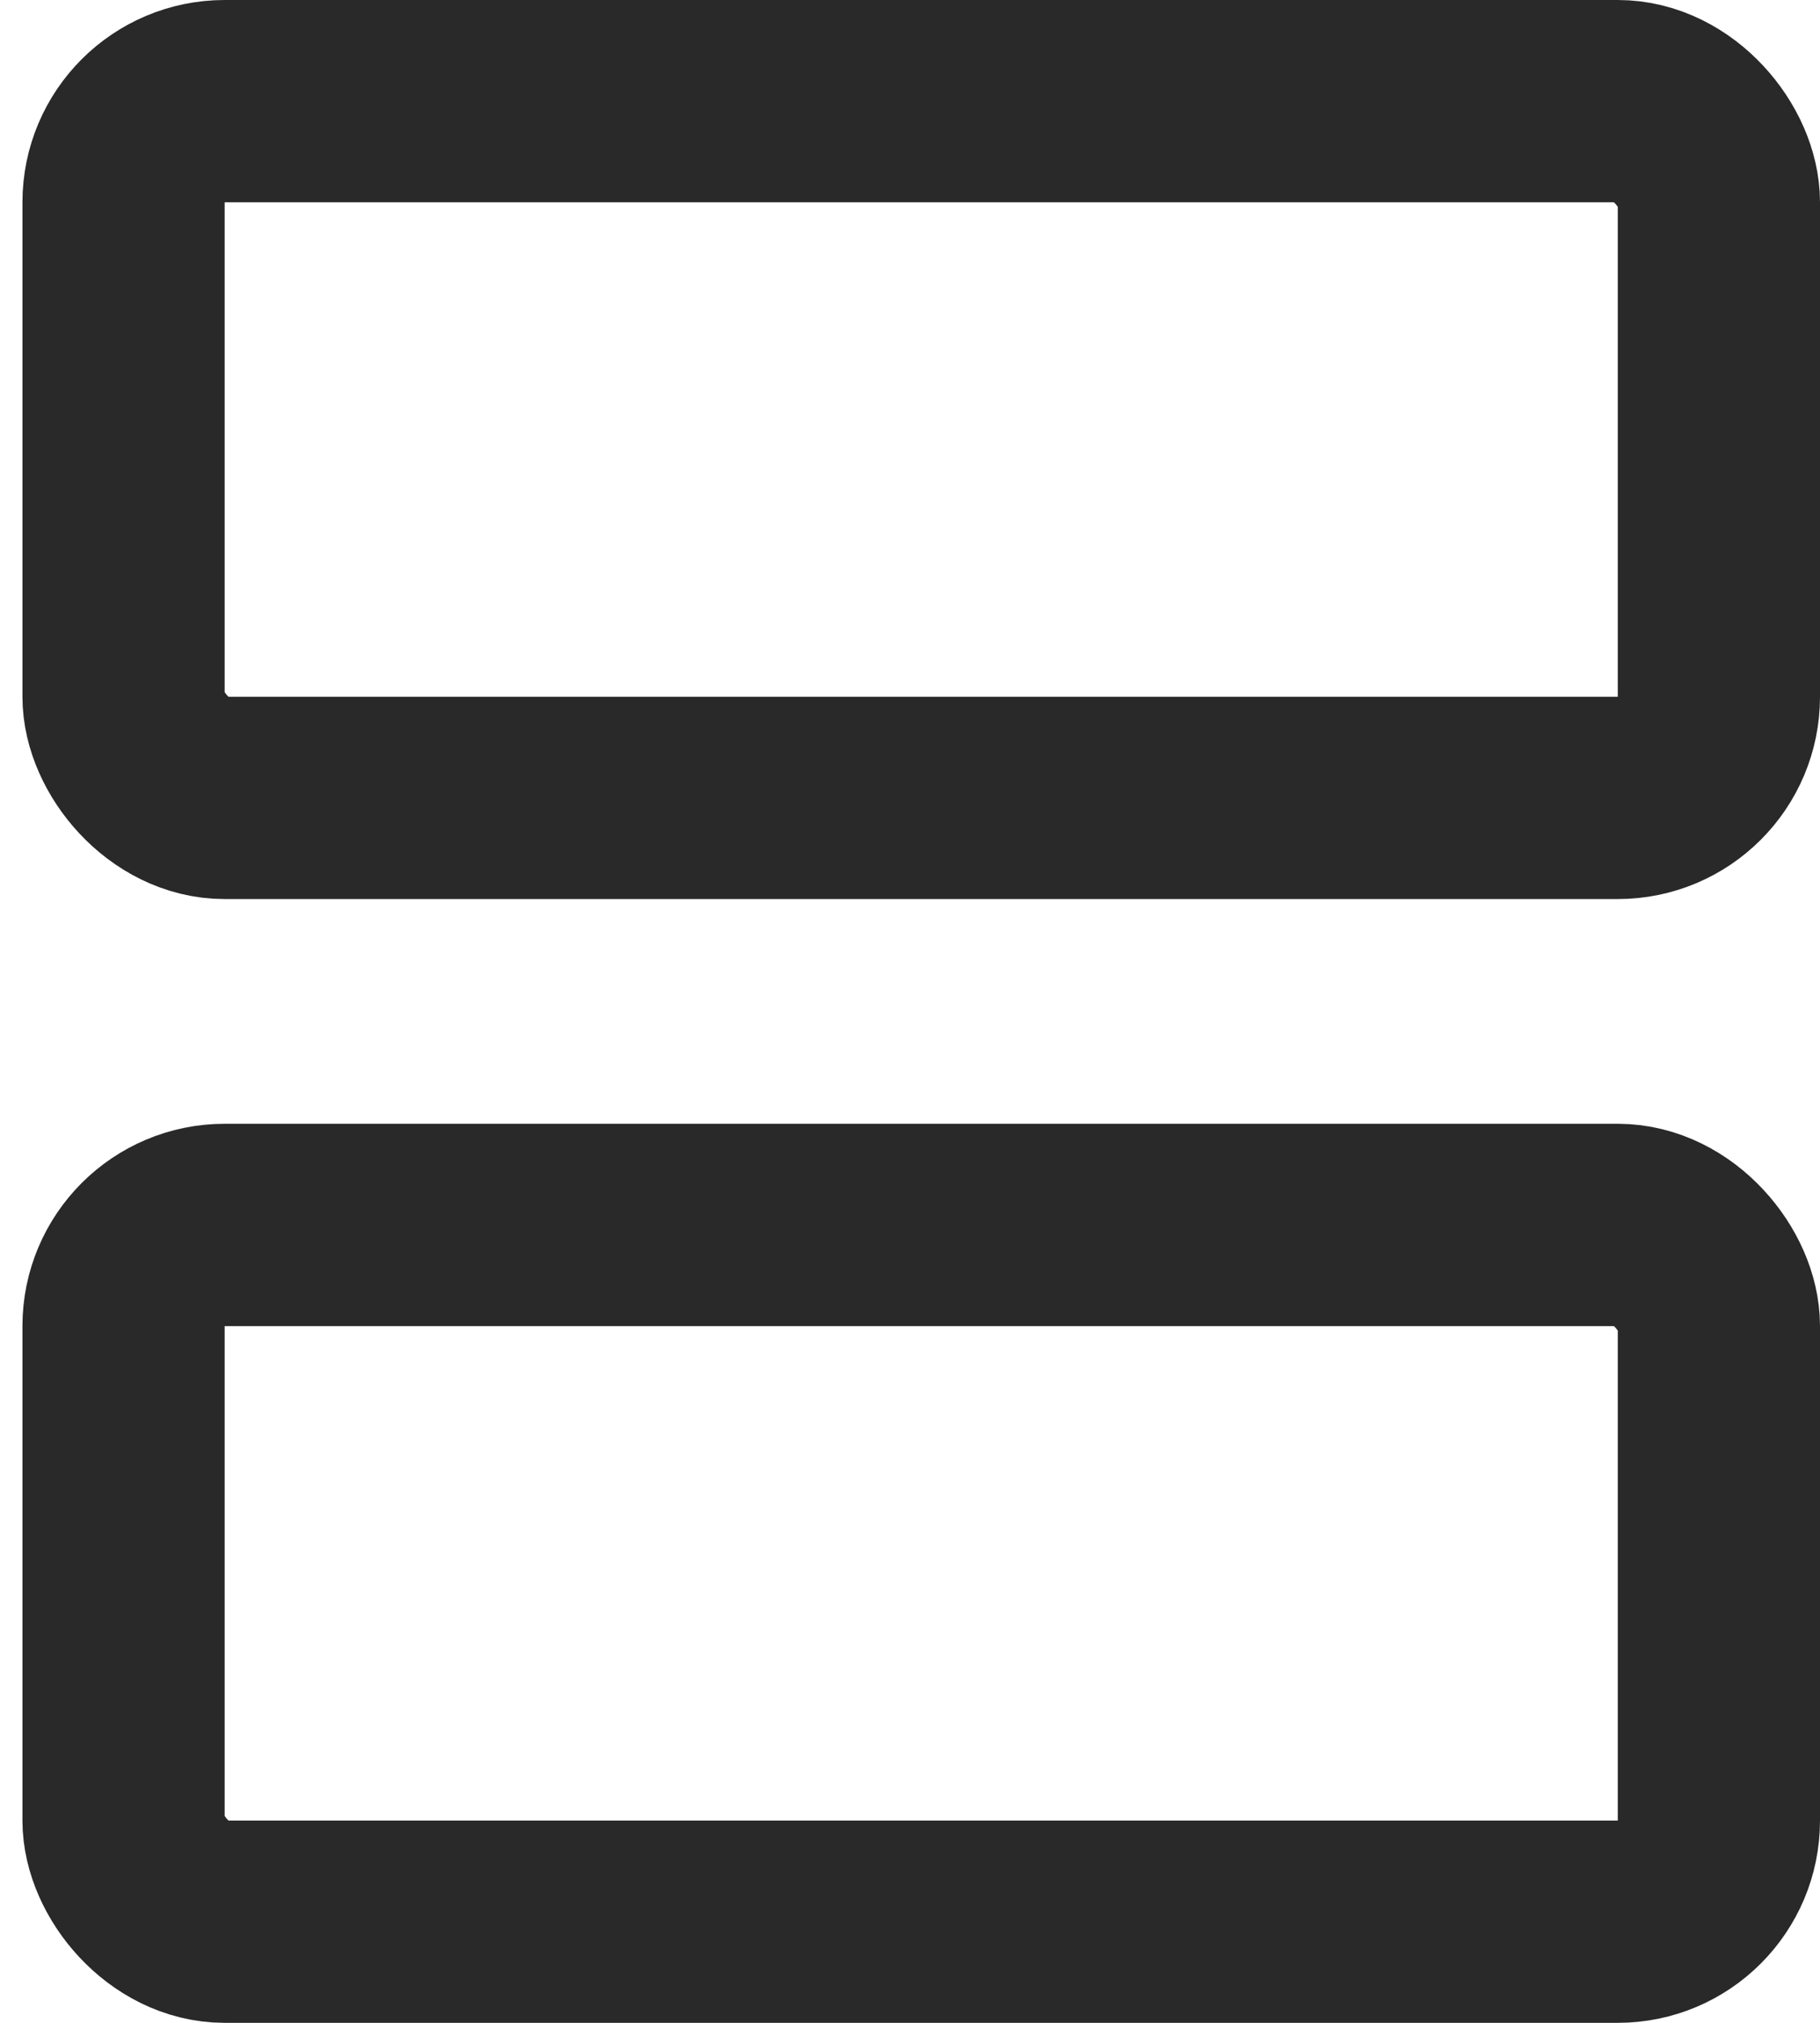<svg width="18" height="20" viewBox="0 0 18 20" fill="none" xmlns="http://www.w3.org/2000/svg">
<rect x="1.222" y="1" width="15.778" height="6.889" rx="1" stroke="#292929" stroke-width="2"/>
<rect x="1.222" y="12.111" width="15.778" height="6.889" rx="1" stroke="#292929" stroke-width="2"/>
</svg>
